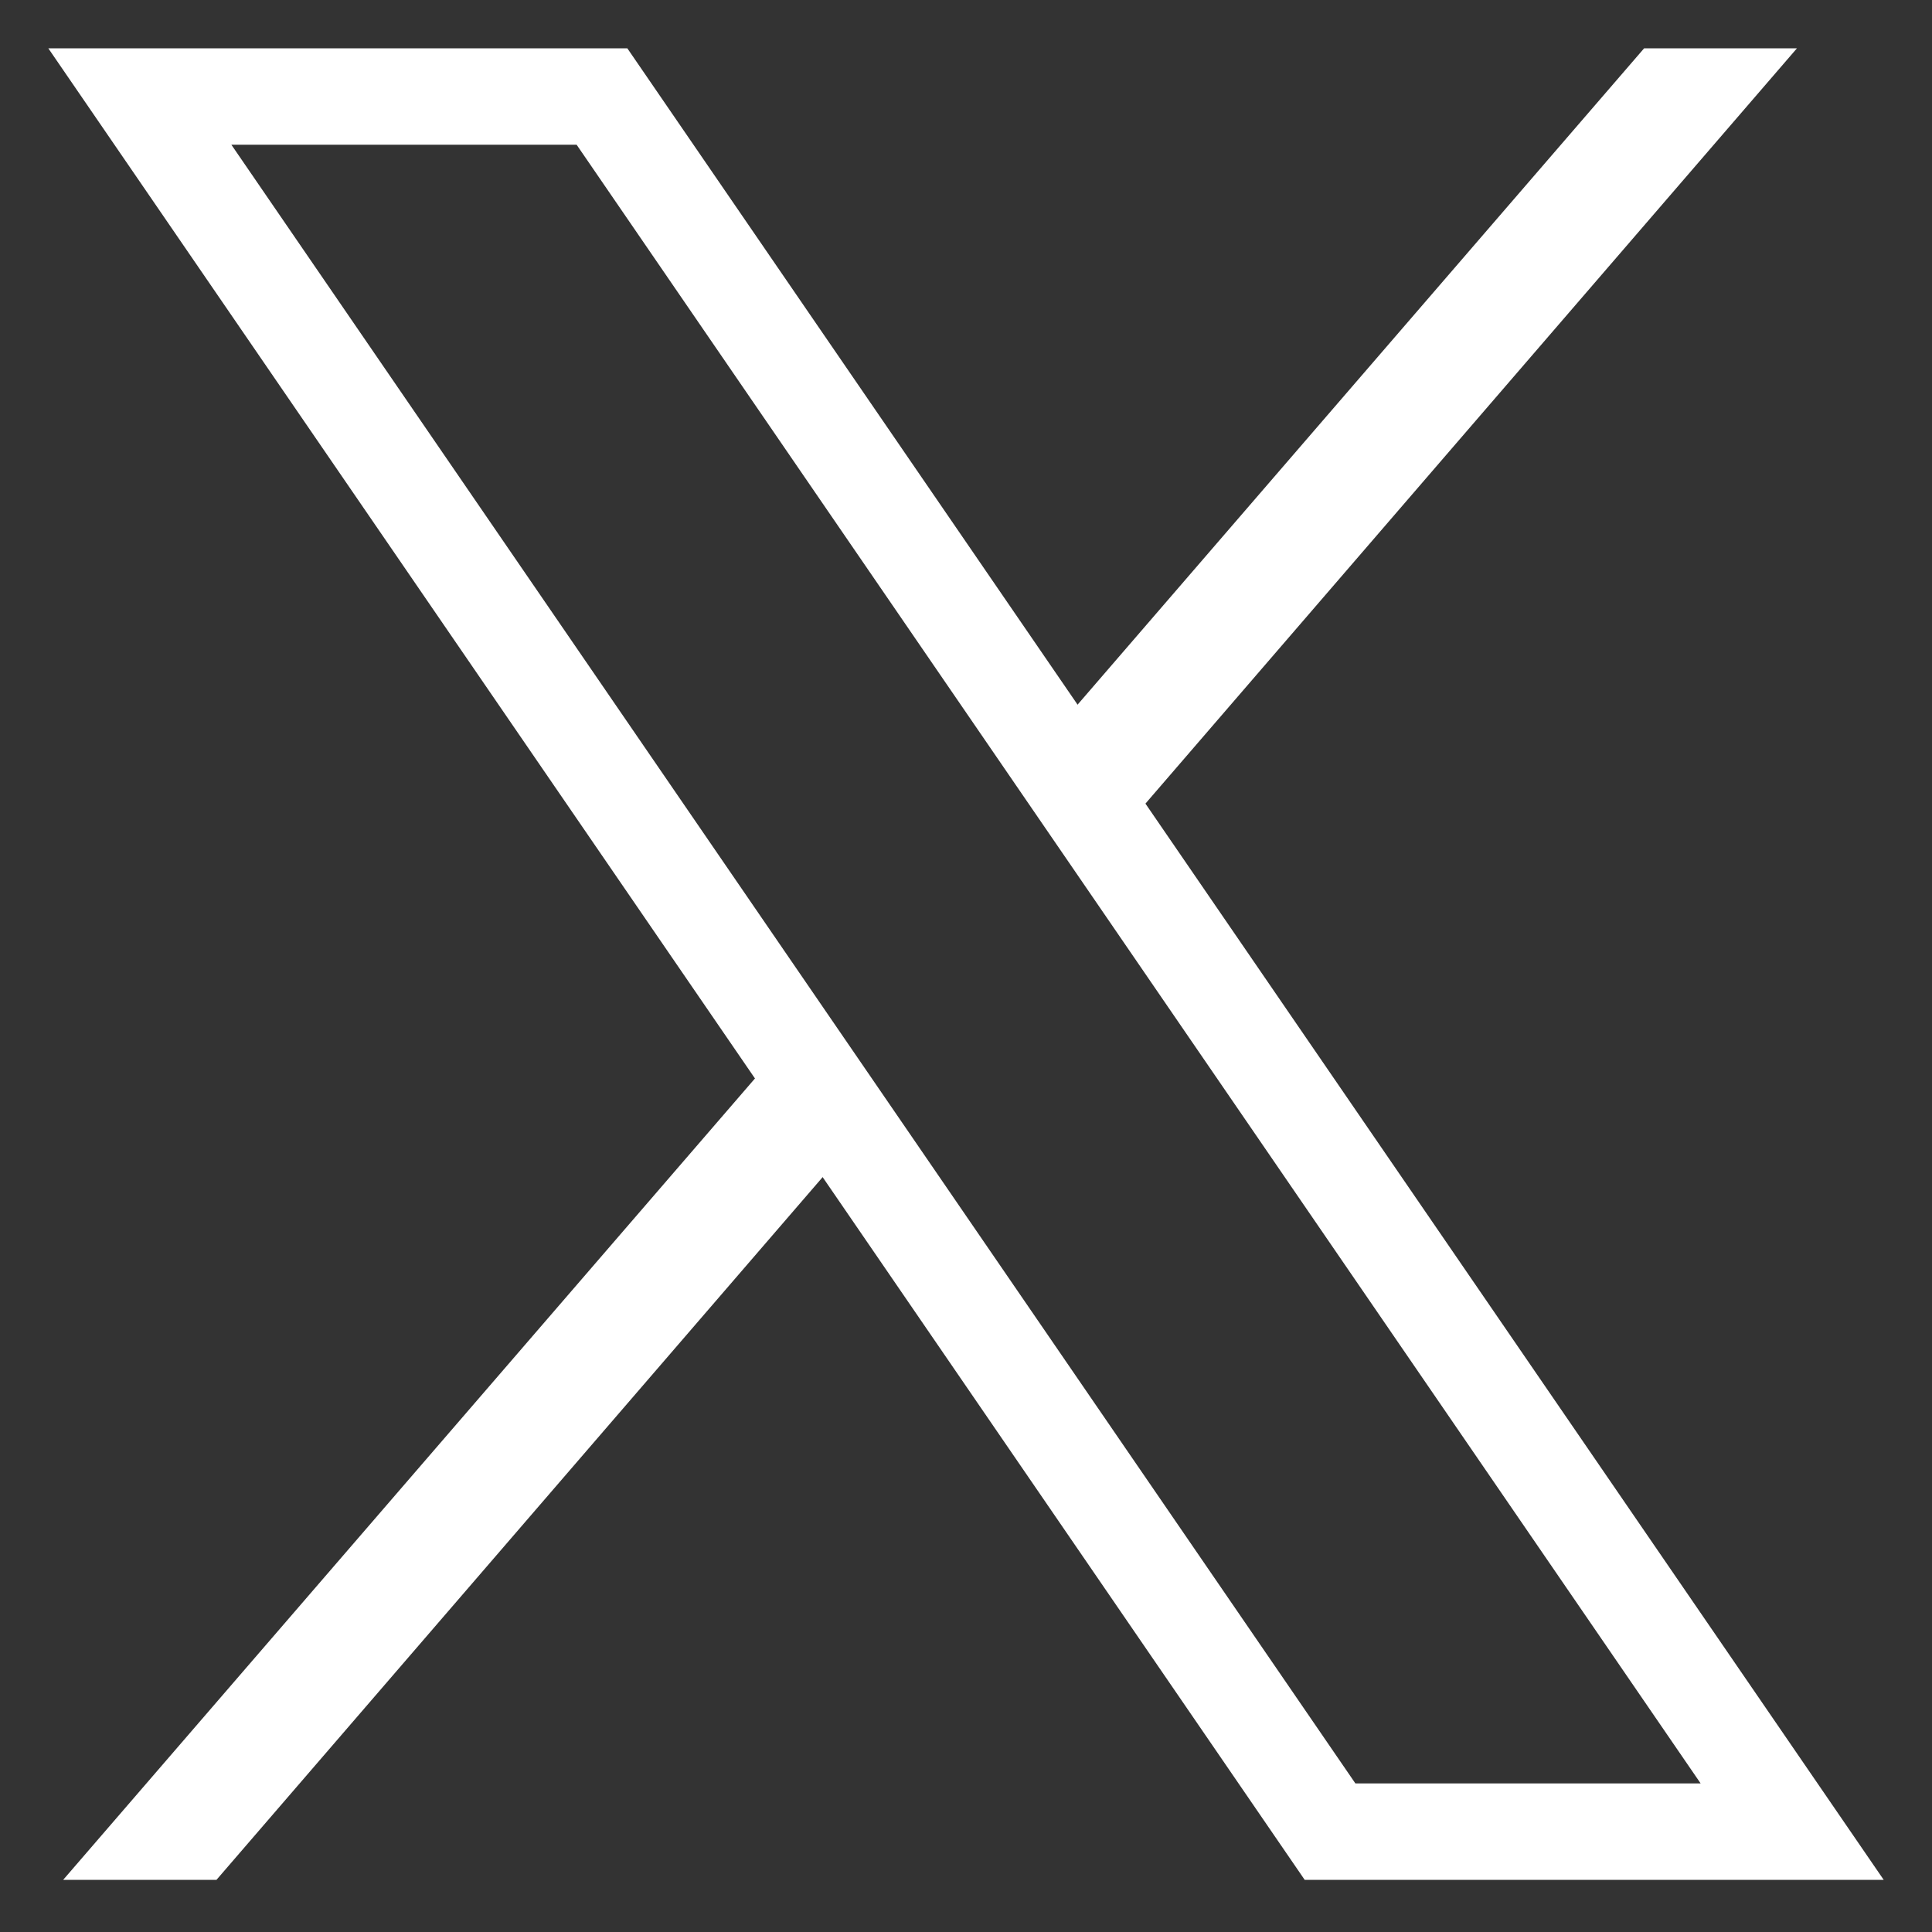 <svg xmlns="http://www.w3.org/2000/svg" width="20" height="20" viewBox="0 0 20 20" fill="none">
  <rect x="0" y="0" width="20" height="20" fill="#333333" stroke="none"/>
  <path d="M8.153 10.773L8.852 11.796L2.241 19.46H0.654L8.153 10.773Z" fill="white"/>
  <path d="M18.602 0.5L11.522 8.708L10.818 7.685L17.02 0.5H18.602Z" fill="white"/>
  <path d="M5.969 1.498L17.605 18.462H14.031L2.395 1.498H5.969ZM6.494 0.5H0.5L13.506 19.46H19.5L6.494 0.5Z" fill="white"/>
</svg>